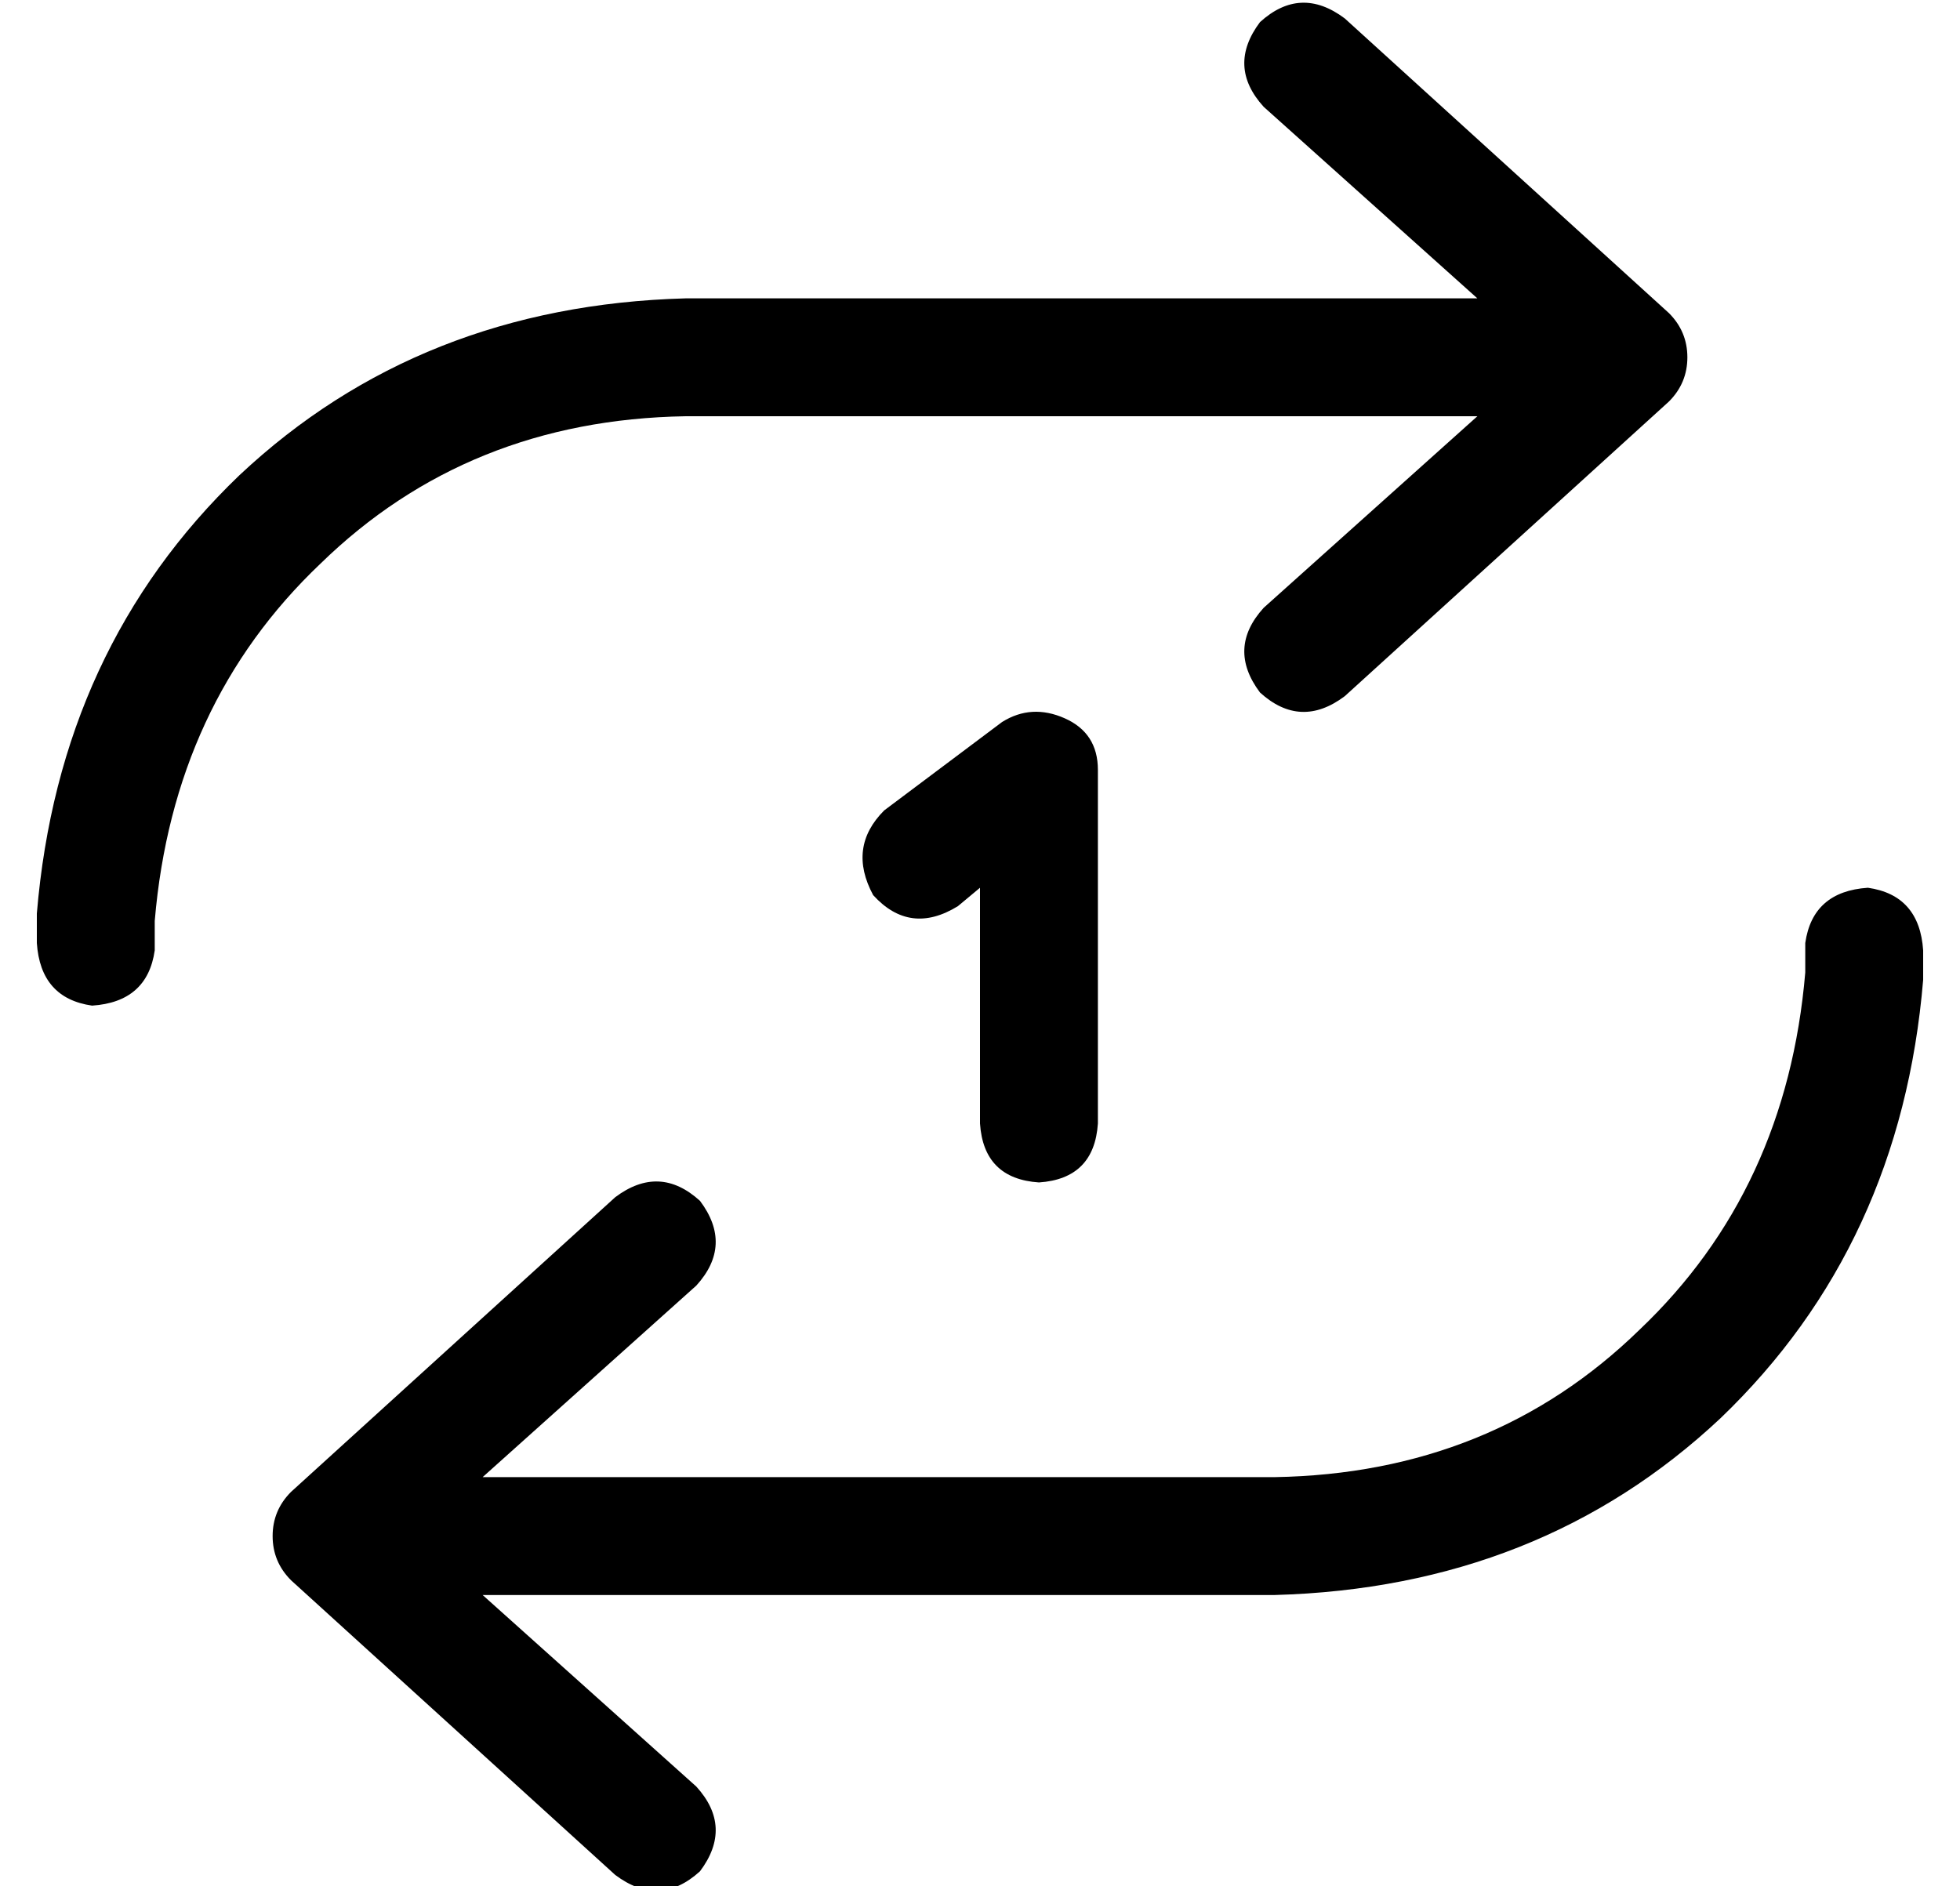 <?xml version="1.0" standalone="no"?>
<!DOCTYPE svg PUBLIC "-//W3C//DTD SVG 1.1//EN" "http://www.w3.org/Graphics/SVG/1.1/DTD/svg11.dtd" >
<svg xmlns="http://www.w3.org/2000/svg" xmlns:xlink="http://www.w3.org/1999/xlink" version="1.1" viewBox="-10 -40 532 512">
   <path fill="currentColor"
d="M0 216q1 15 15 17q15 -1 17 -15v-8v0q5 -59 45 -97q40 -39 99 -40h215v0l-58 52v0q-10 11 -1 23q11 10 23 1l88 -80v0q5 -5 5 -12t-5 -12l-88 -80v0q-12 -9 -23 1q-9 12 1 23l58 52v0h-215v0q-72 2 -121 48q-49 47 -55 119v8v0zM512 218q-1 -15 -15 -17q-15 1 -17 15v8v0
q-5 59 -45 97q-40 39 -99 40h-215v0l58 -52v0q10 -11 1 -23q-11 -10 -23 -1l-88 80v0q-5 5 -5 12t5 12l88 80v0q12 9 23 -1q9 -12 -1 -23l-58 -52v0h215v0q72 -2 121 -48q49 -47 55 -119v-8v0zM288 169q0 -10 -9 -14t-17 1l-32 24v0q-10 10 -3 23q10 11 23 3l6 -5v0v64v0
q1 15 16 16q15 -1 16 -16v-96v0z" />
</svg>
